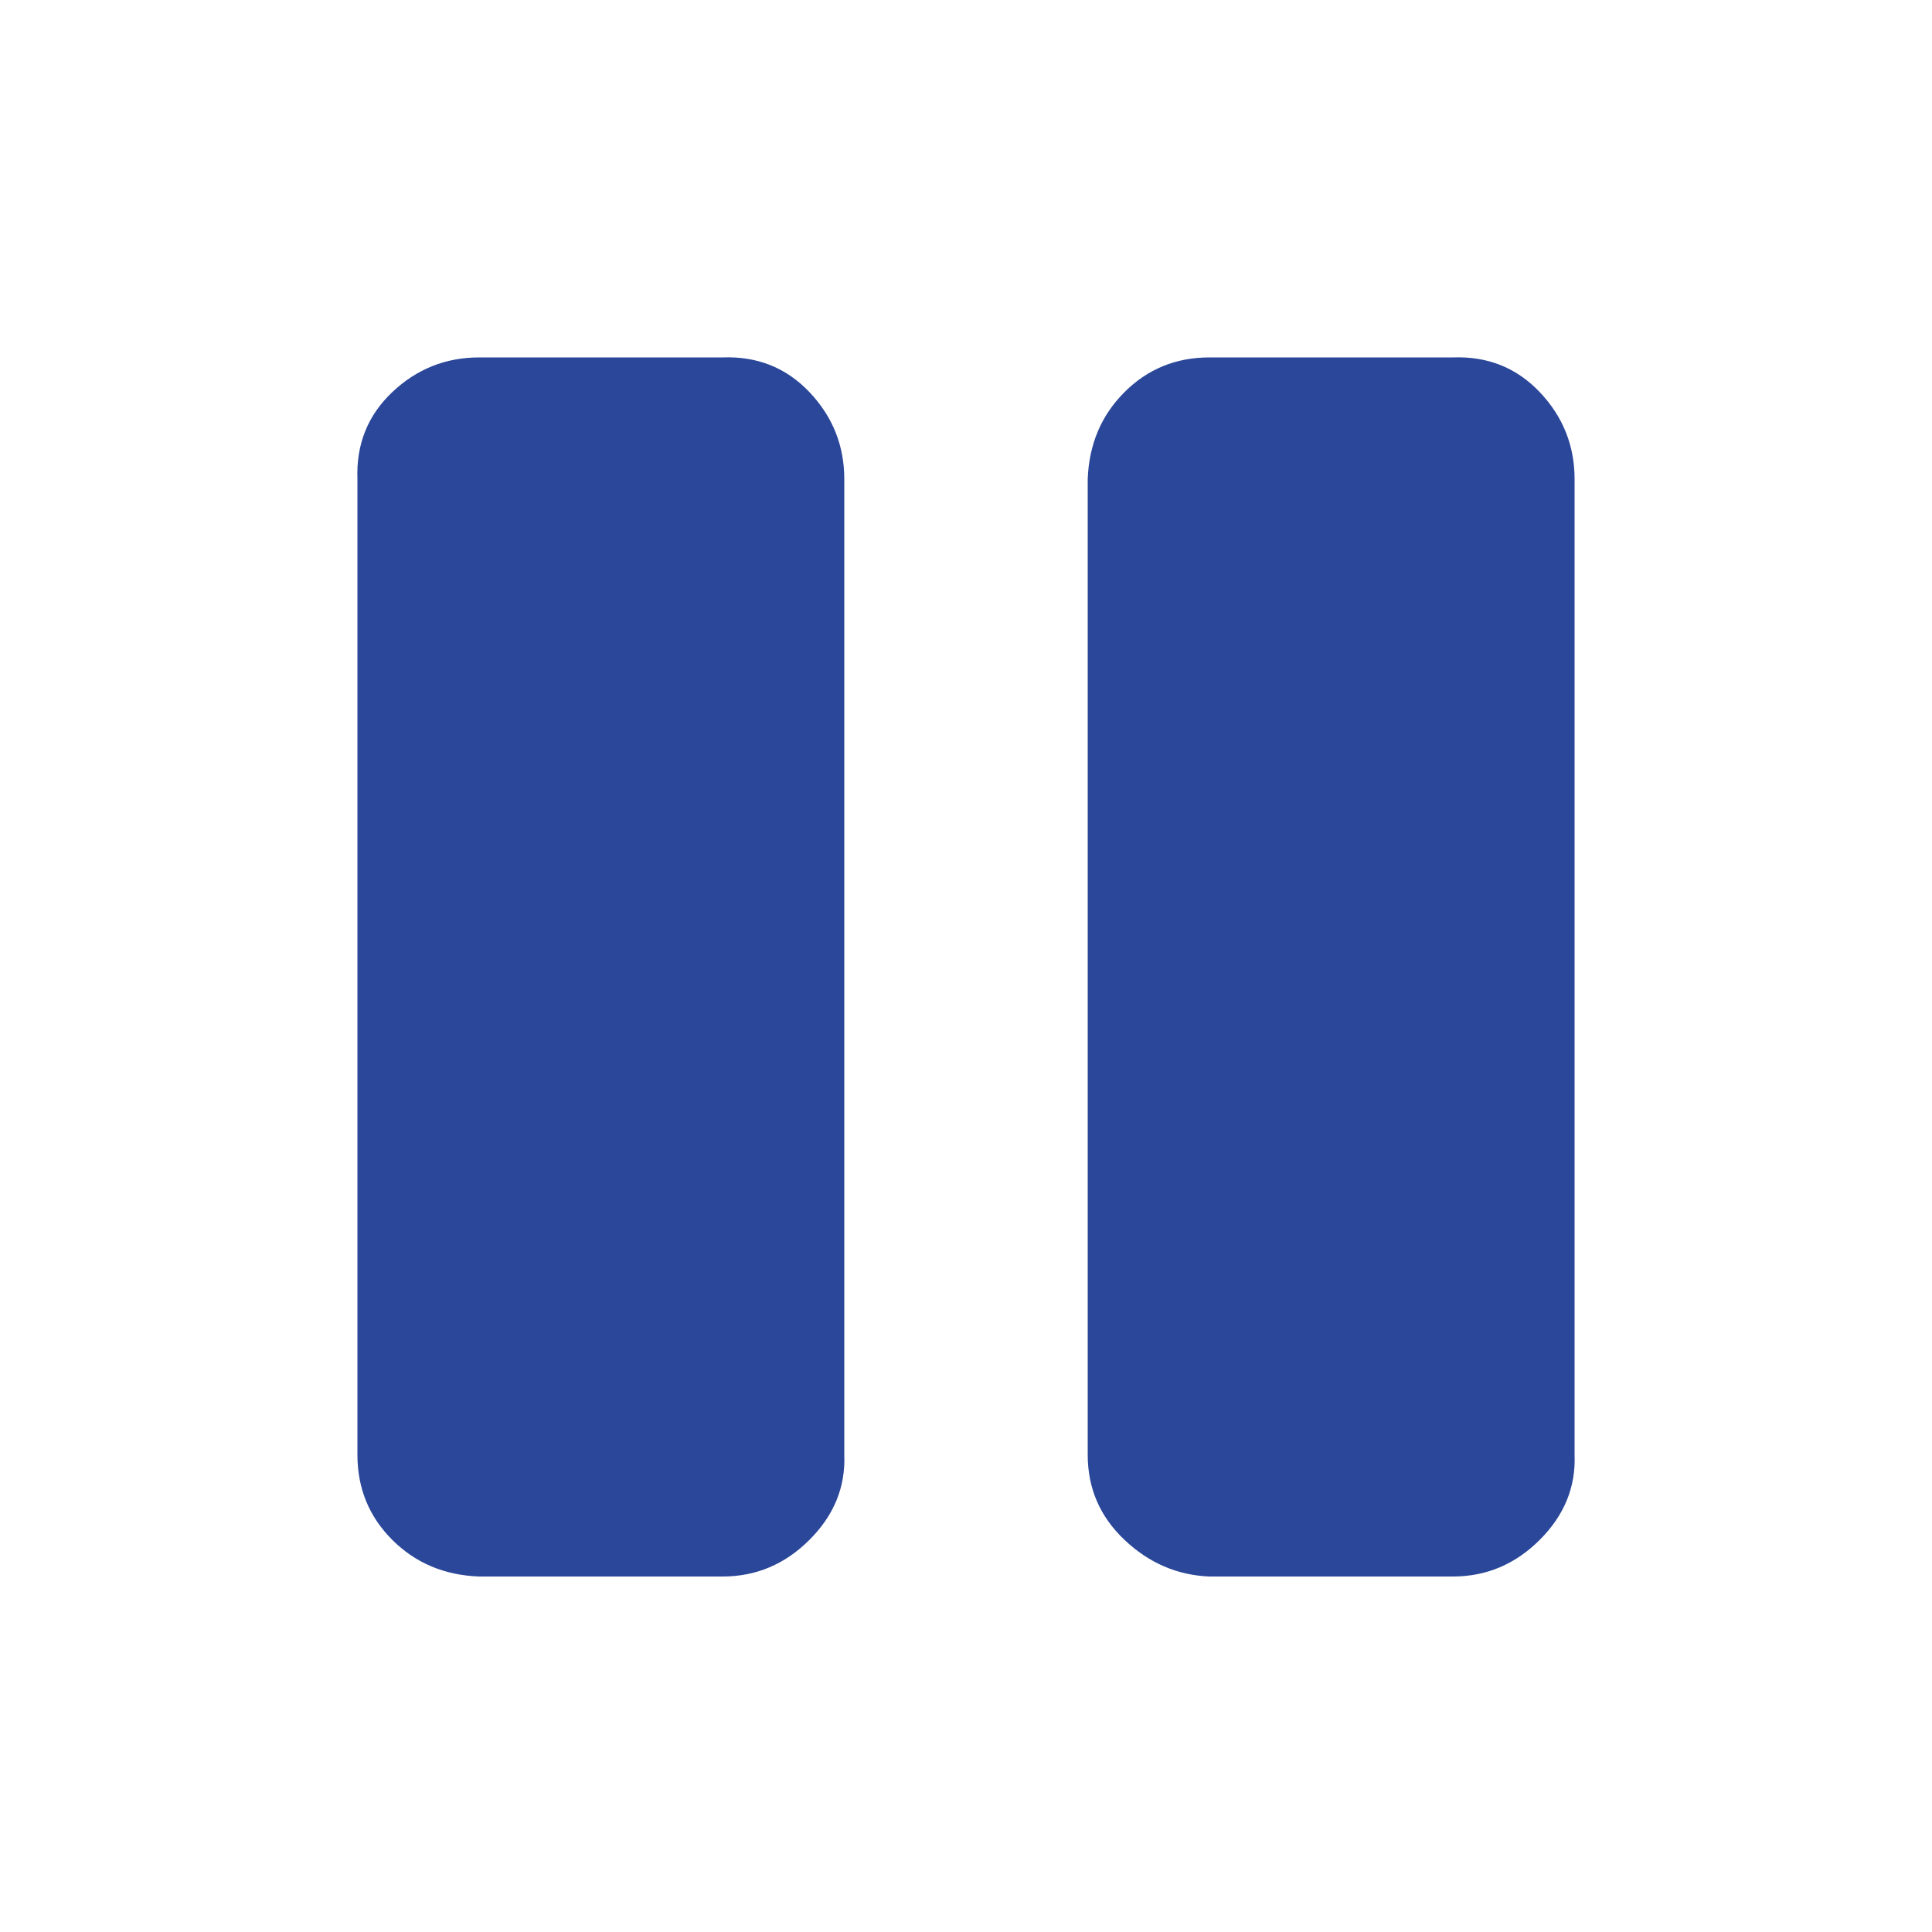 <svg width="30" height="30" viewBox="0 0 30 30" fill="none" xmlns="http://www.w3.org/2000/svg">
<path d="M5.55 22.59C5.55 23.11 5.73 23.55 6.09 23.91C6.45 24.27 6.9 24.46 7.44 24.48H11.22C11.74 24.48 12.19 24.29 12.57 23.91C12.95 23.53 13.13 23.09 13.11 22.59V7.44C13.11 6.92 12.93 6.47 12.57 6.09C12.21 5.71 11.76 5.53 11.22 5.55H7.44C6.92 5.55 6.47 5.73 6.09 6.09C5.71 6.45 5.53 6.9 5.55 7.44V22.59ZM16.89 22.59C16.89 23.11 17.08 23.55 17.46 23.91C17.84 24.27 18.28 24.46 18.78 24.48H22.56C23.08 24.48 23.53 24.29 23.91 23.91C24.29 23.53 24.47 23.09 24.45 22.59V7.44C24.45 6.92 24.27 6.47 23.91 6.09C23.55 5.71 23.1 5.53 22.56 5.55H18.78C18.26 5.55 17.82 5.73 17.46 6.09C17.1 6.45 16.91 6.9 16.89 7.44V22.59Z" fill="#2B4799"/>
</svg>
